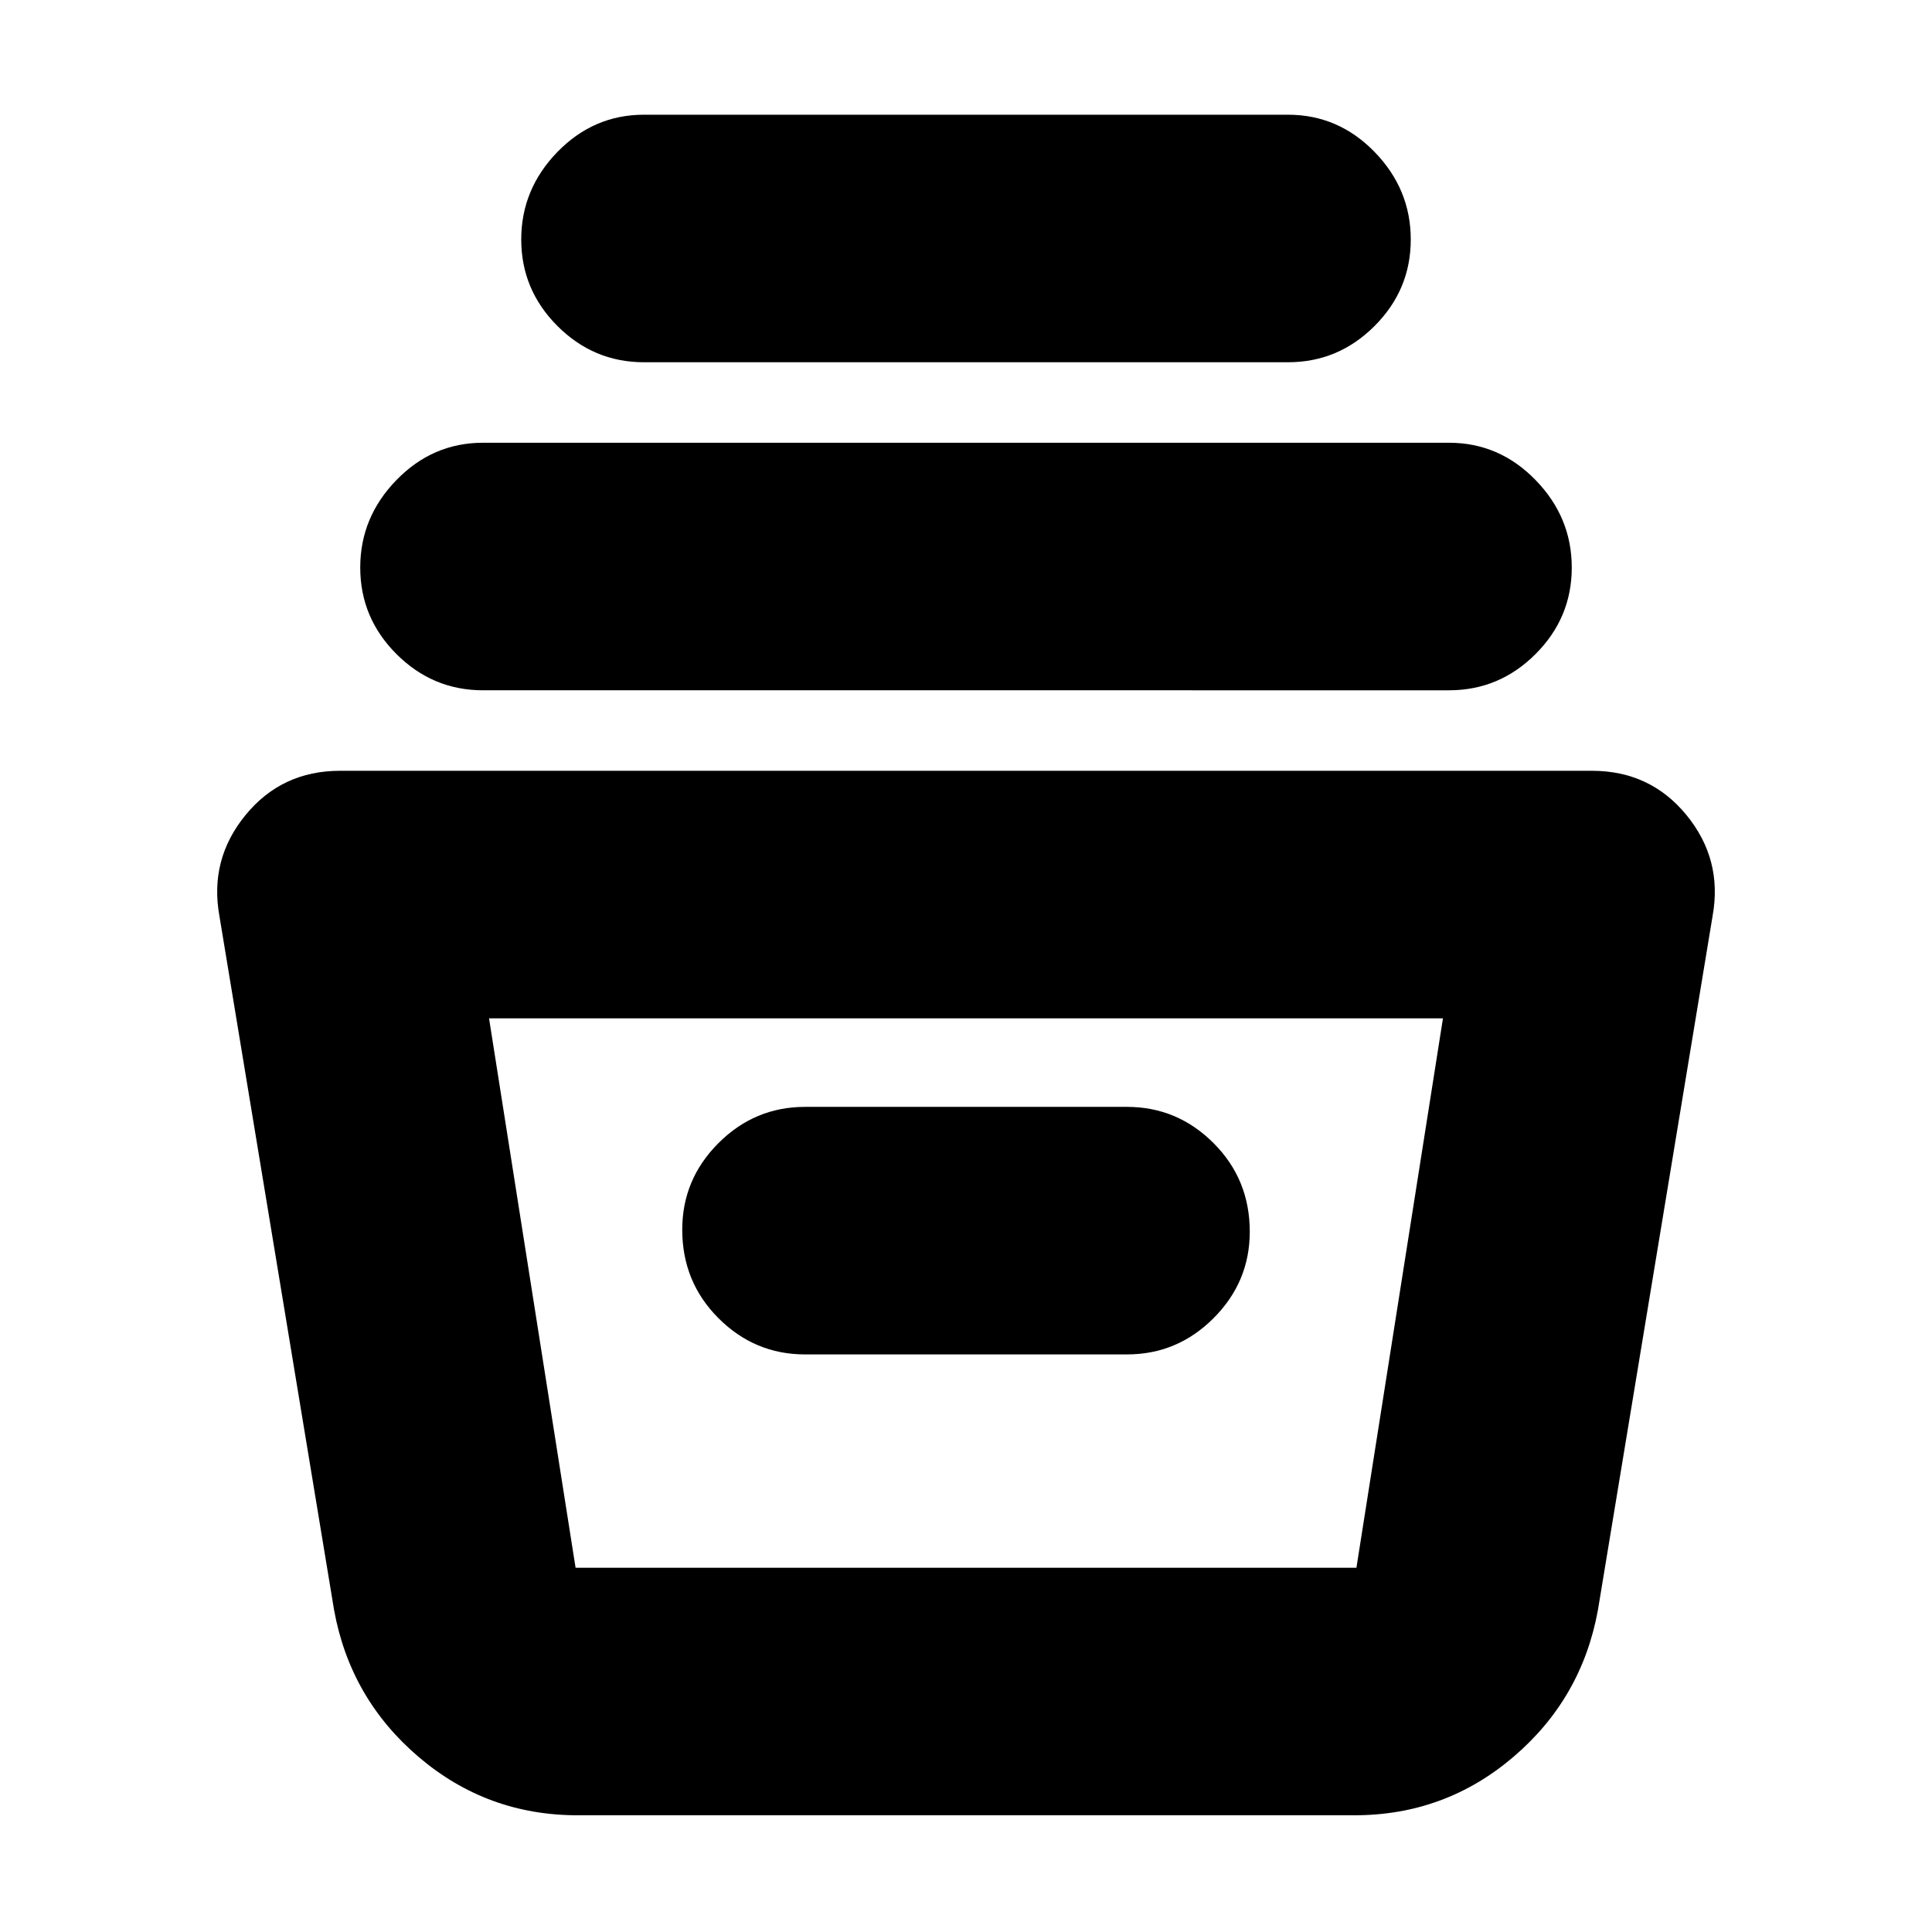 <svg xmlns="http://www.w3.org/2000/svg" height="24" width="24"><path d="M7.175 22.55q-1.125 0-1.975-.725Q4.35 21.1 4.15 20l-1.425-8.625q-.125-.7.325-1.25t1.175-.55h15.55q.725 0 1.175.55.45.55.325 1.25L19.85 20q-.2 1.1-1.05 1.825-.85.725-1.975.725Zm-1.1-9.9 1.075 6.825h9.7l1.075-6.825ZM10 16.825h4q.625 0 1.075-.45.45-.45.45-1.075 0-.65-.45-1.1-.45-.45-1.075-.45h-4q-.625 0-1.075.45-.45.45-.45 1.075 0 .65.45 1.1.45.45 1.075.45Zm-4-8.25q-.625 0-1.075-.45-.45-.45-.45-1.075t.45-1.087Q5.375 5.5 6 5.5h12q.625 0 1.075.463.45.462.45 1.087t-.45 1.075q-.45.45-1.075.45ZM8 4.5q-.625 0-1.075-.45-.45-.45-.45-1.075t.45-1.088q.45-.462 1.075-.462h8q.625 0 1.075.462.45.463.45 1.088t-.45 1.075q-.45.45-1.075.45Zm-.25 14.975h9.675H7.75Z"/></svg>